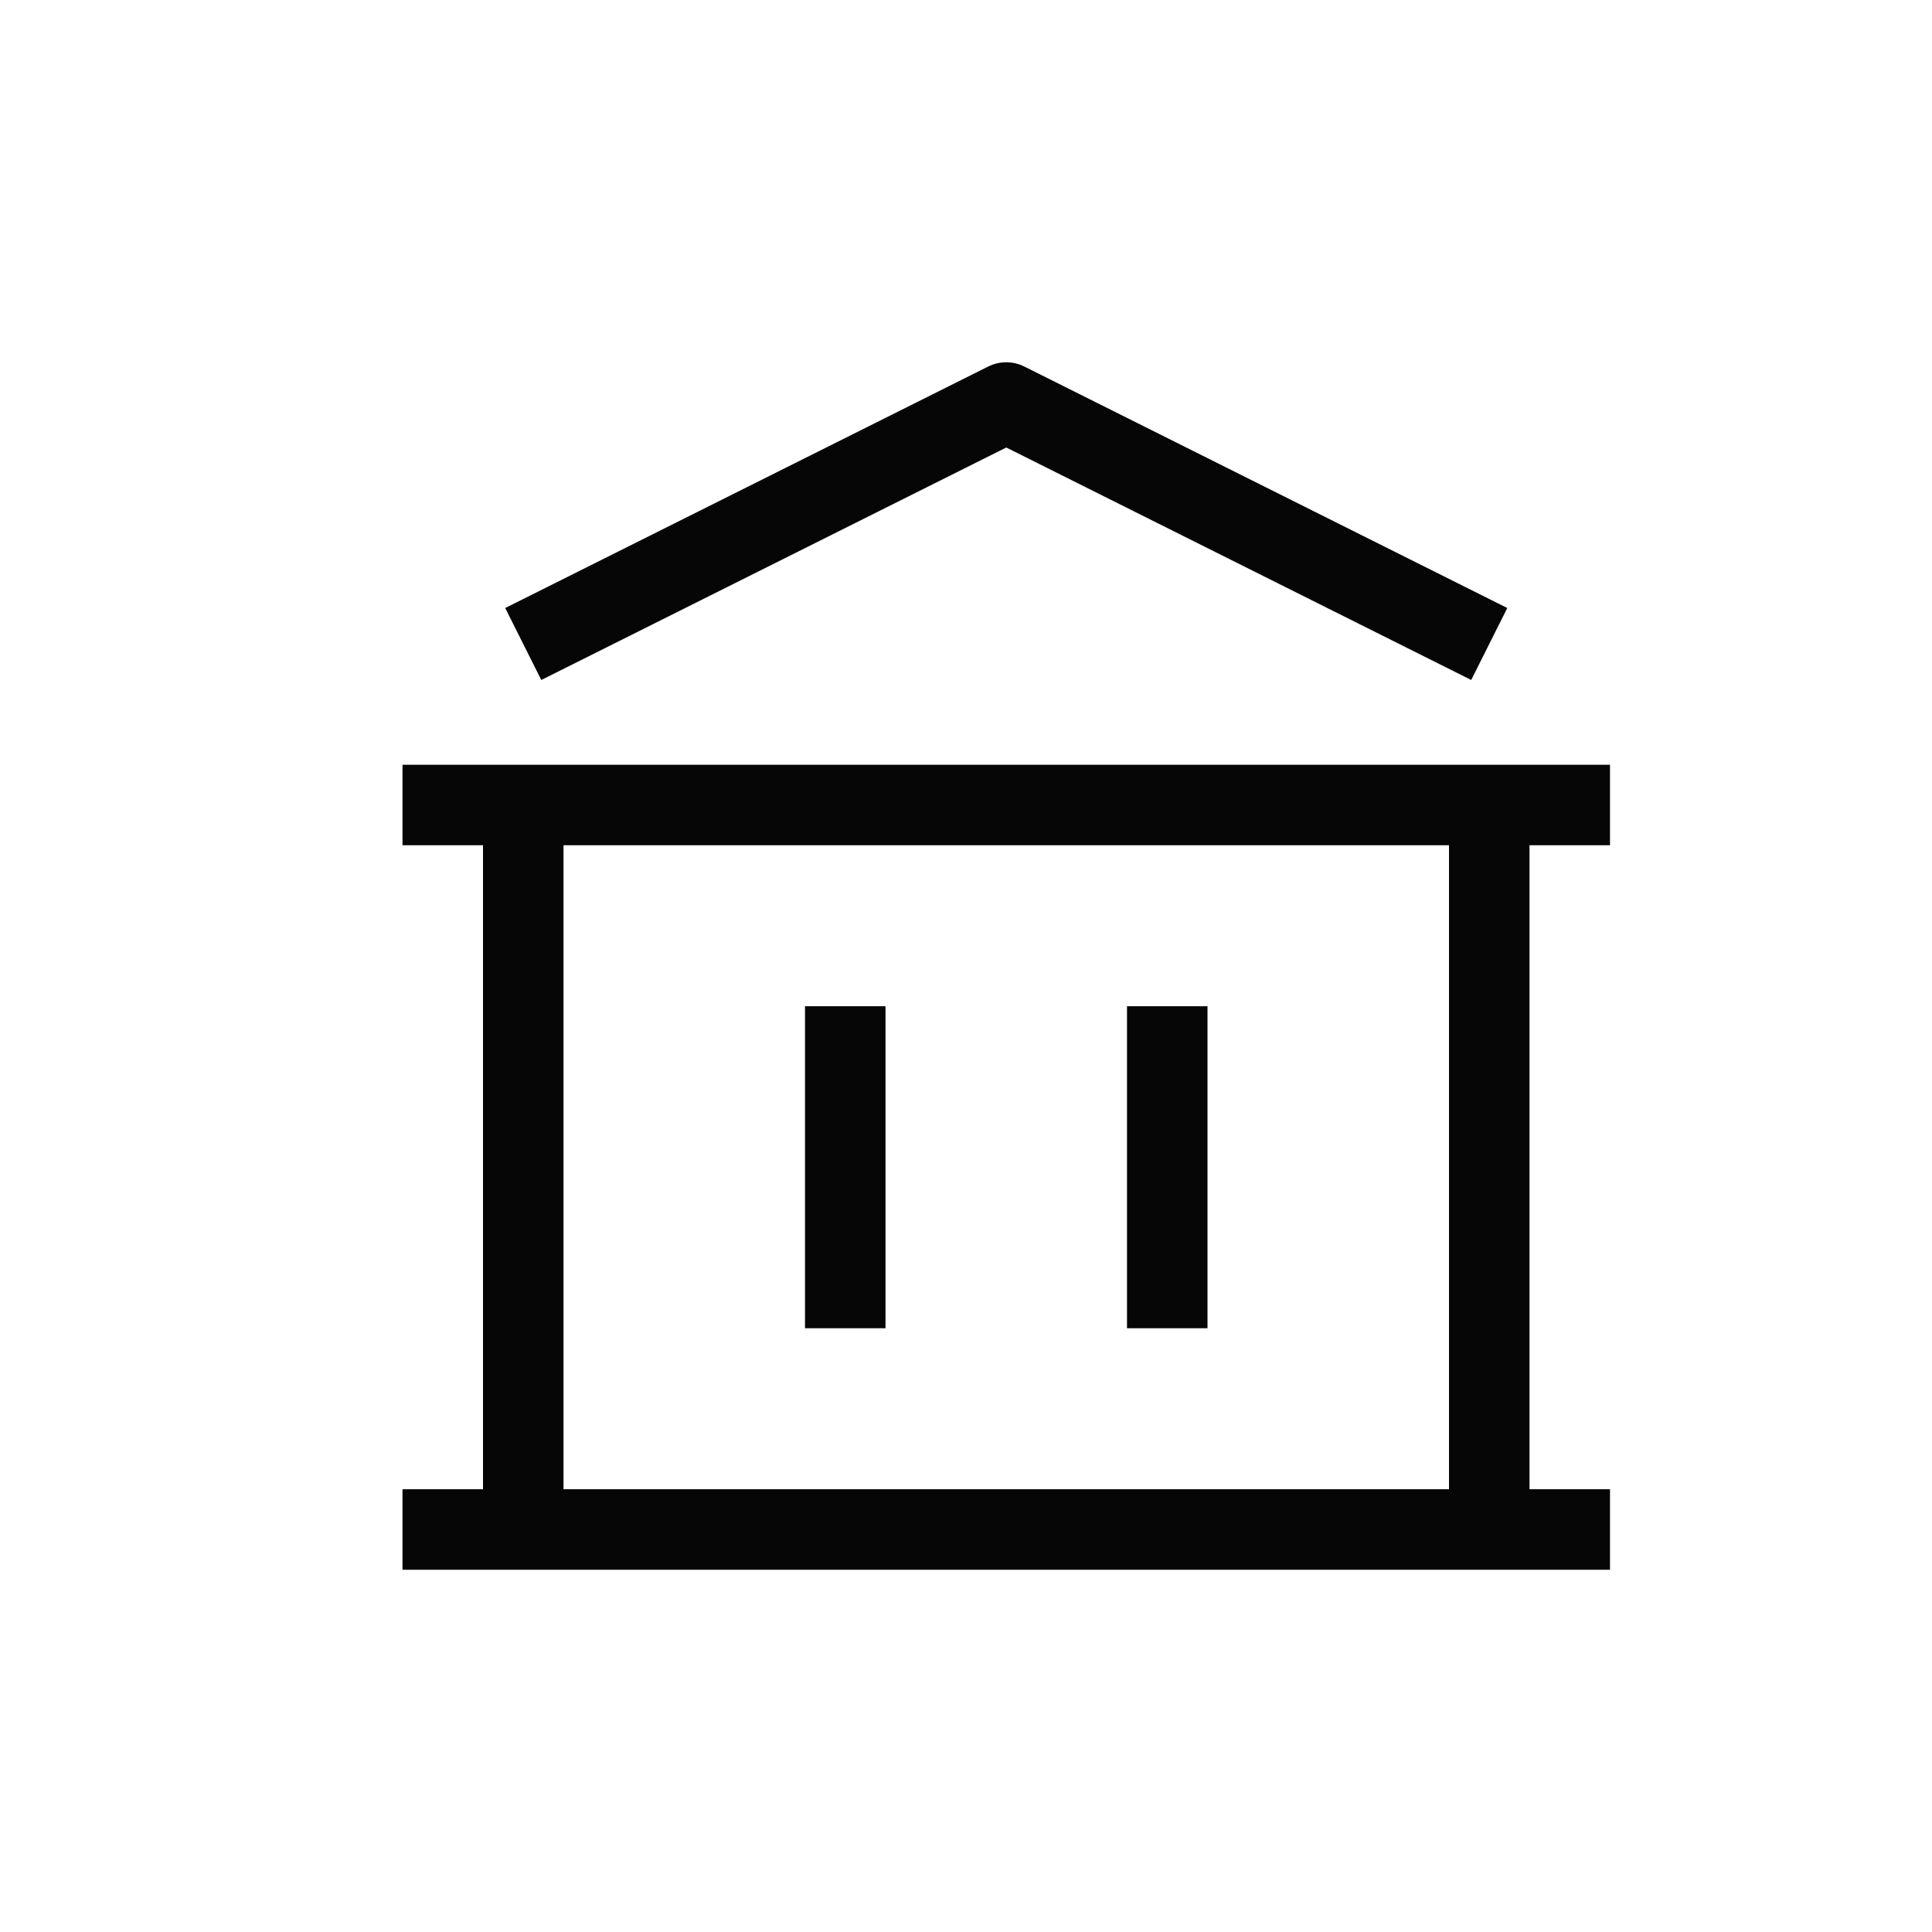 <svg xmlns='http://www.w3.org/2000/svg' width='24' height='24' fill='none' viewBox='0 0 24 24'><path fill='#060607' d='M12.5 5l.224-.447c-.141-.07-.307-.07-.448 0L12.5 5zM5 19.5h15v-1H5v1zm7.276-14.947l-6 3 .448.894 6-3-.448-.894zM5 10.5h15v-1H5v1zm13.724-2.947l-6-3-.448.894 6 3 .448-.894zM10 12.5v4h1v-4h-1zm4 0v4h1v-4h-1zM6 10v9h1v-9H6zm12 0v9h1v-9h-1z'/></svg>

